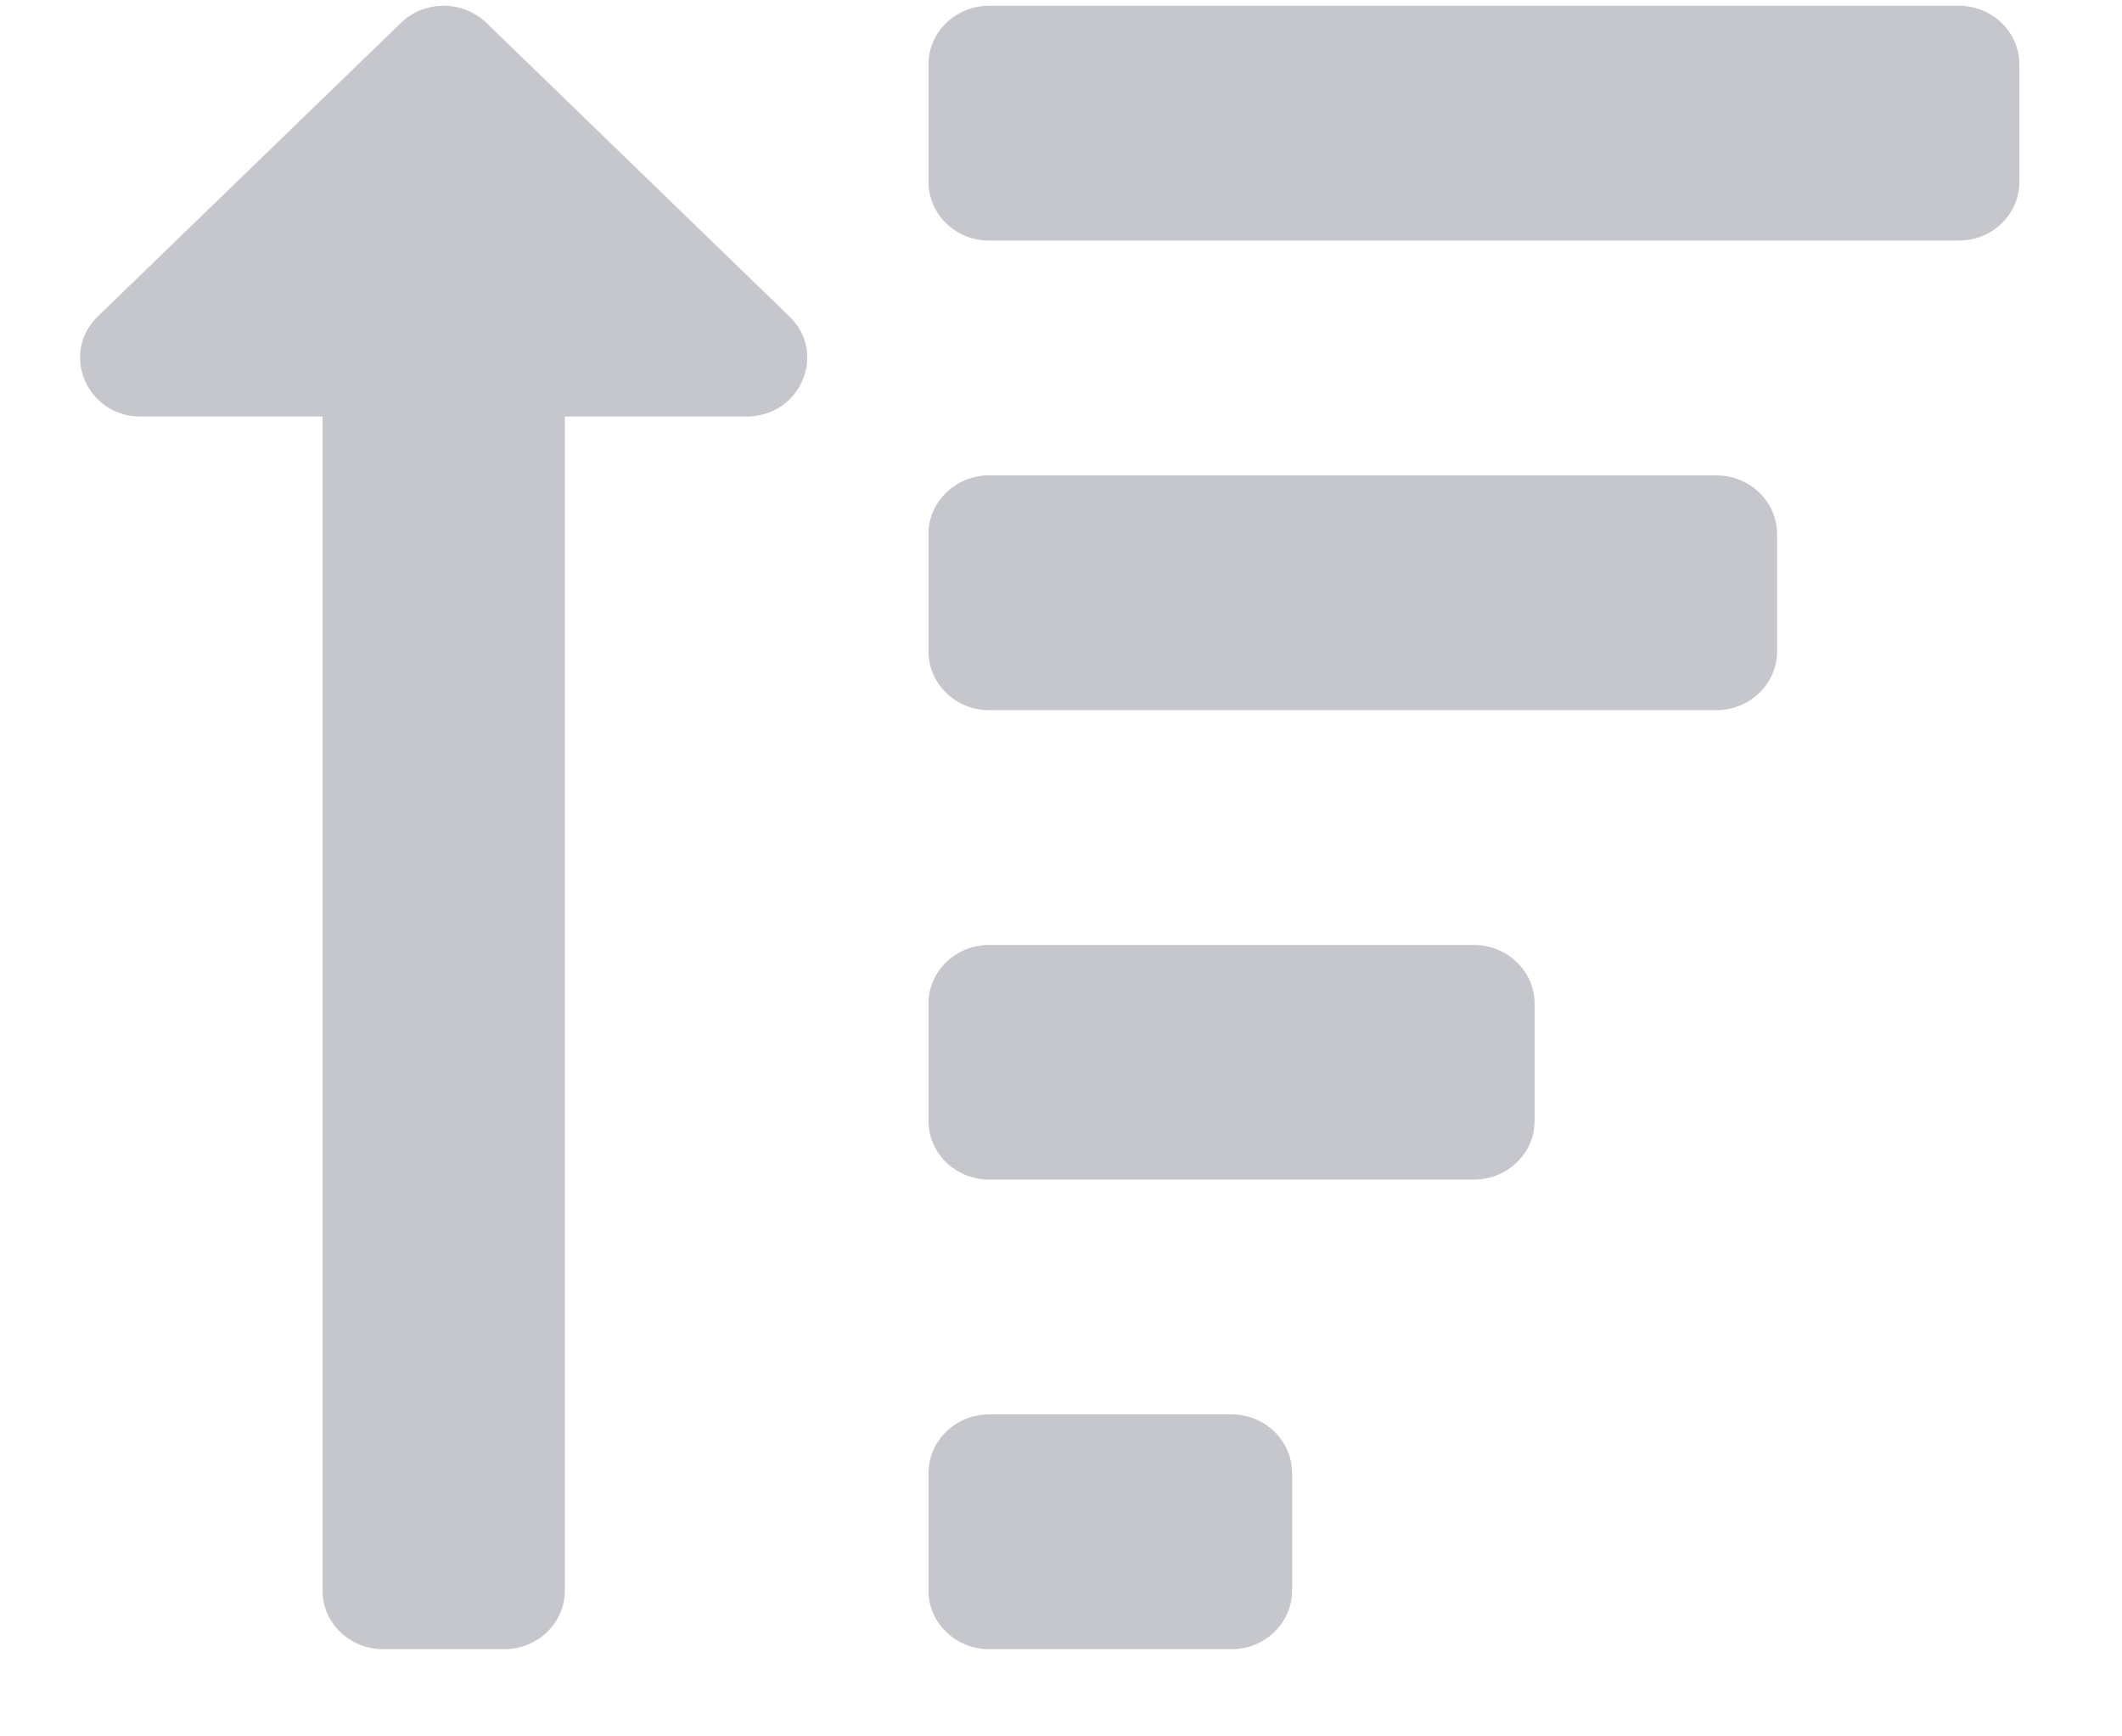 <svg width="11" height="9" viewBox="0 0 11 9" fill="none" xmlns="http://www.w3.org/2000/svg">
<path d="M0.507 1.64L2.078 0.119C2.2 7.47815e-05 2.399 0 2.522 0.119L4.092 1.64C4.29 1.832 4.149 2.159 3.87 2.159H2.928V8.244C2.928 8.412 2.788 8.548 2.614 8.548H1.986C1.812 8.548 1.672 8.412 1.672 8.244V2.159H0.729C0.45 2.159 0.31 1.831 0.507 1.64ZM5.127 1.247H10.154C10.328 1.247 10.468 1.111 10.468 0.942V0.334C10.468 0.166 10.328 0.03 10.154 0.03H5.127C4.954 0.03 4.813 0.166 4.813 0.334V0.942C4.813 1.111 4.954 1.247 5.127 1.247ZM4.813 3.376V2.768C4.813 2.6 4.954 2.464 5.127 2.464H8.897C9.071 2.464 9.212 2.6 9.212 2.768V3.376C9.212 3.544 9.071 3.681 8.897 3.681H5.127C4.954 3.681 4.813 3.544 4.813 3.376ZM4.813 8.244V7.636C4.813 7.468 4.954 7.331 5.127 7.331H6.384C6.558 7.331 6.698 7.468 6.698 7.636V8.244C6.698 8.412 6.558 8.548 6.384 8.548H5.127C4.954 8.548 4.813 8.412 4.813 8.244ZM4.813 5.81V5.202C4.813 5.034 4.954 4.898 5.127 4.898H7.641C7.814 4.898 7.955 5.034 7.955 5.202V5.81C7.955 5.978 7.814 6.114 7.641 6.114H5.127C4.954 6.114 4.813 5.978 4.813 5.81Z" fill="#C5C7CD"/>
</svg>
